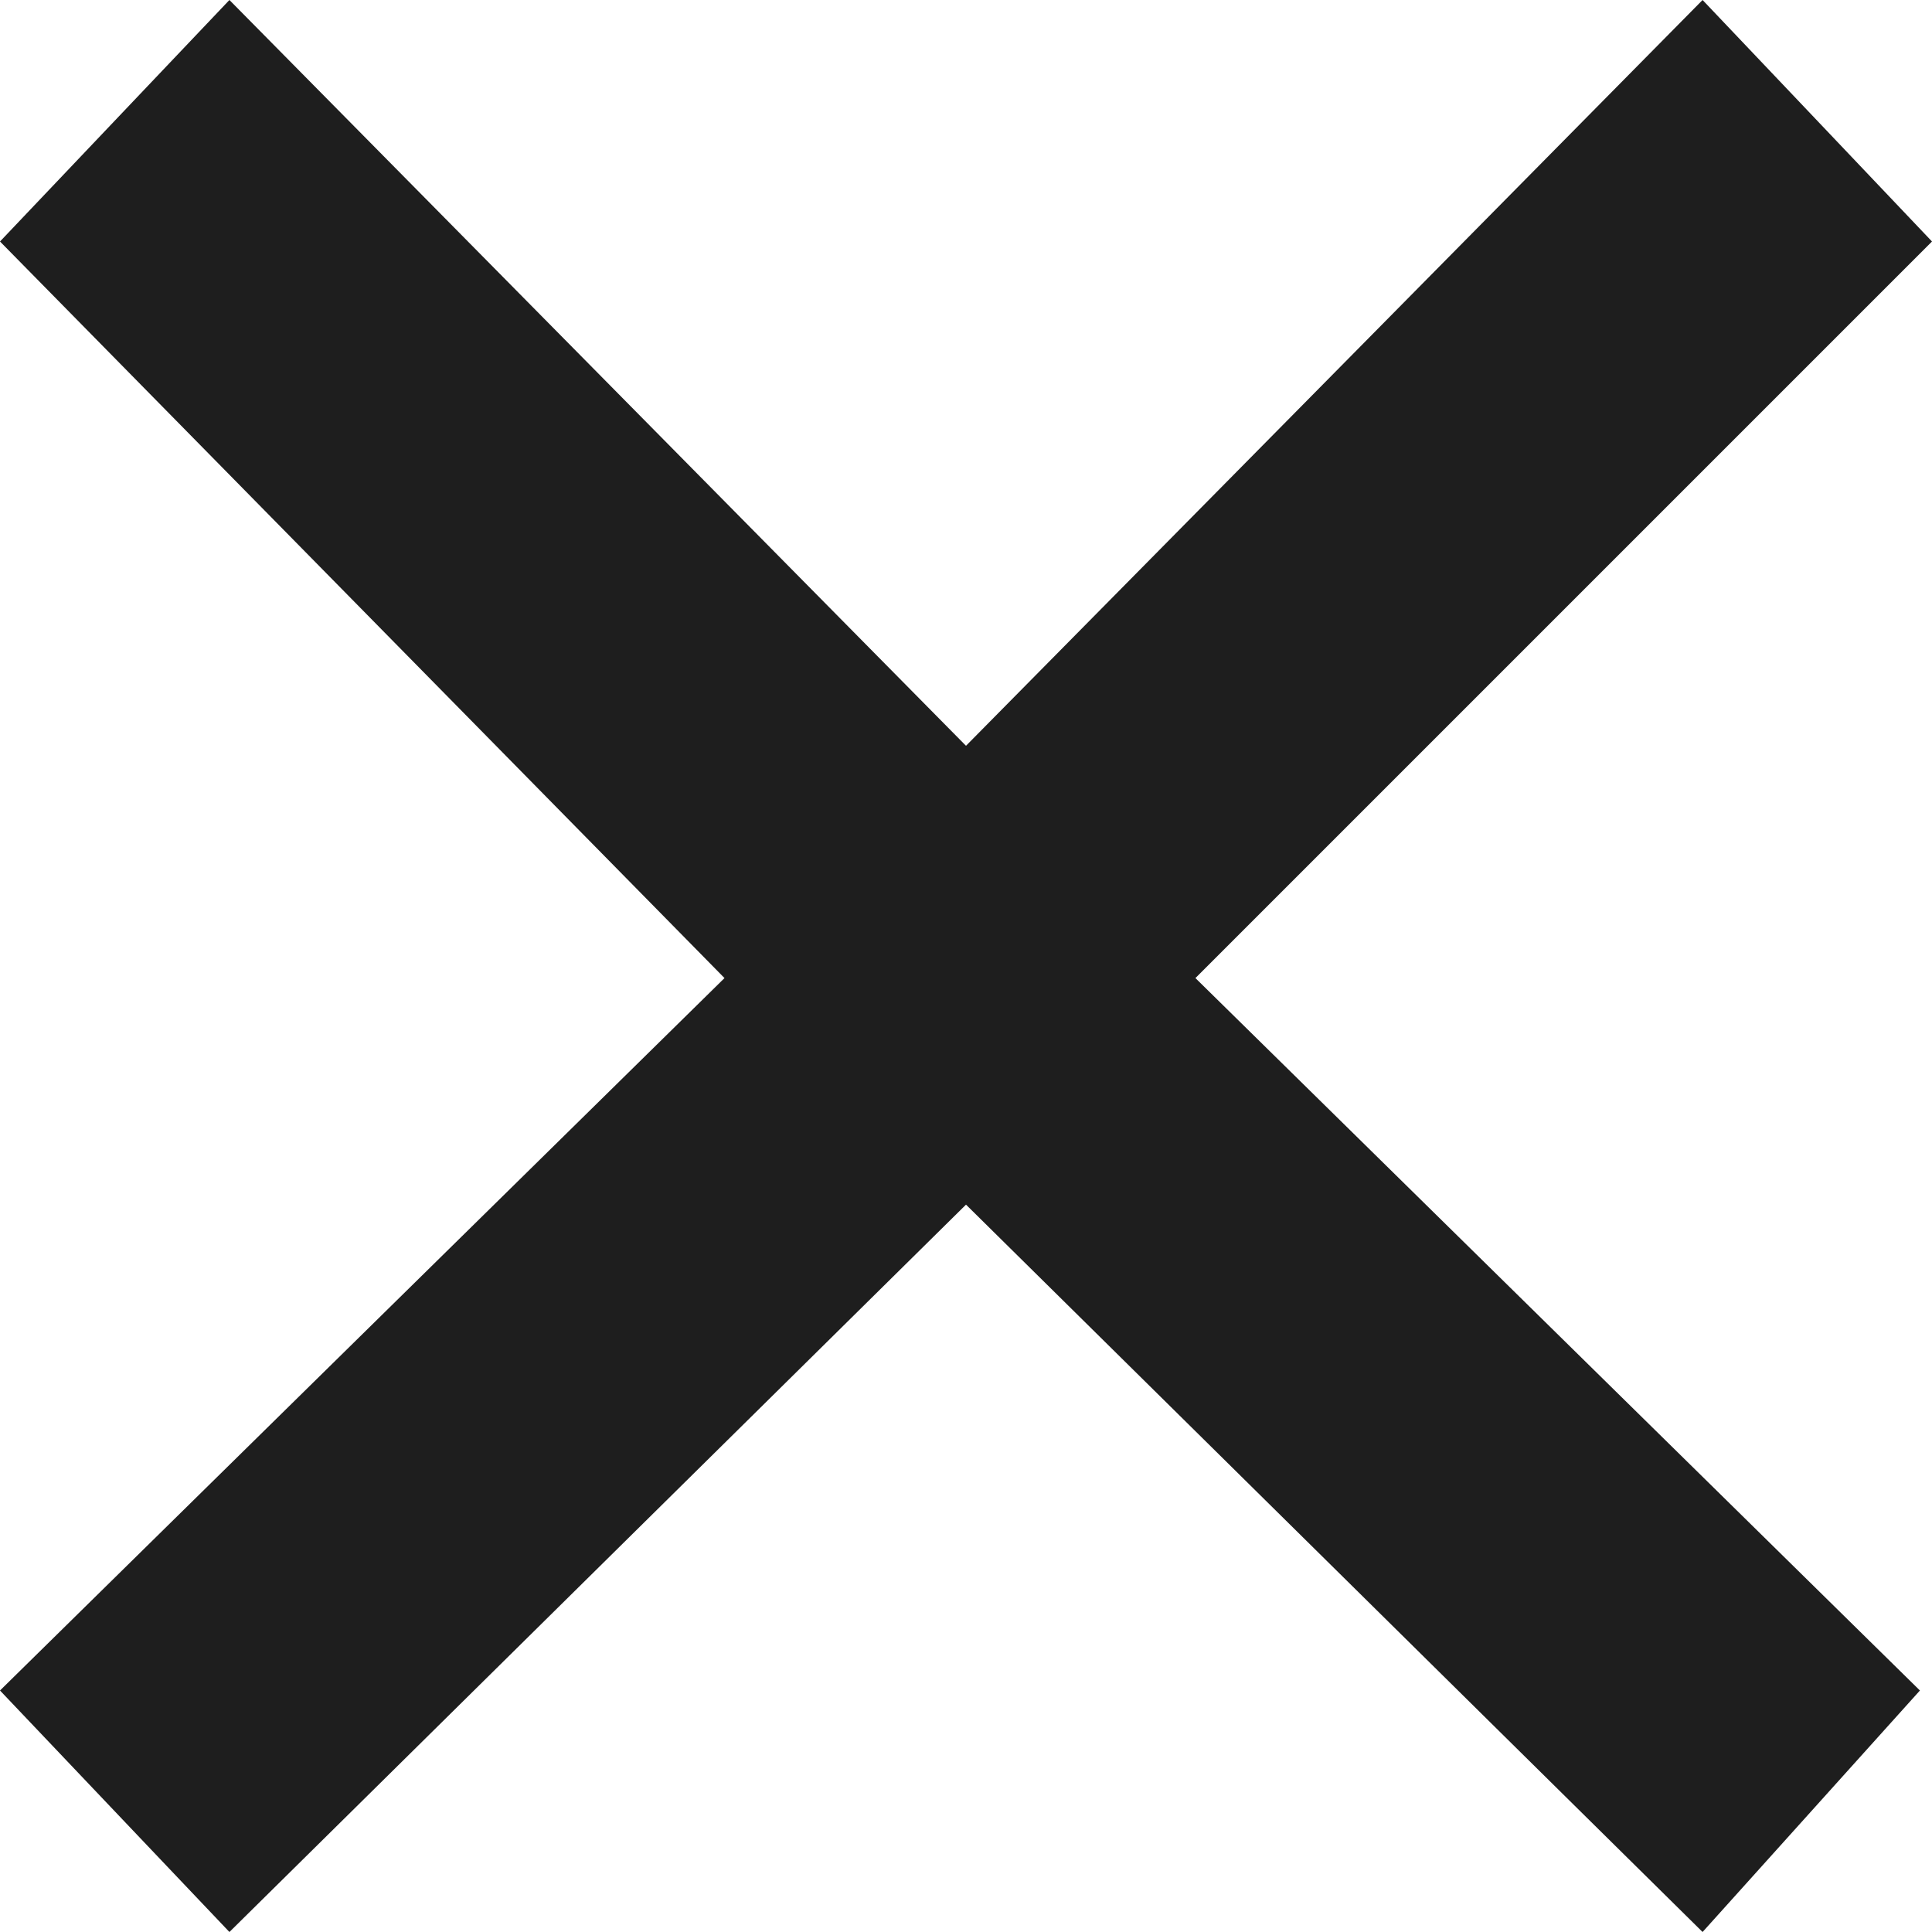 <svg version="1.1" id="Layer_1" xmlns="http://www.w3.org/2000/svg" xmlns:xlink="http://www.w3.org/1999/xlink" x="0px" y="0px" viewBox="0 0 16 16" style="enable-background:new 0 0 16 16;" xml:space="preserve" preserveAspectRatio="xMidYMid meet">
    
    <style type="text/css">
        .colour{ fill: #1e1e1e; }
    </style>

	<path class="colour" d="M1.9,16L0,14l6-5.9L0,2l1.9-2l8,8.1L1.9,16z M14.1,16l-8-7.9l8-8.1L16,2L9.9,8.1l6,5.9L14.1,16z"/>
</svg>
